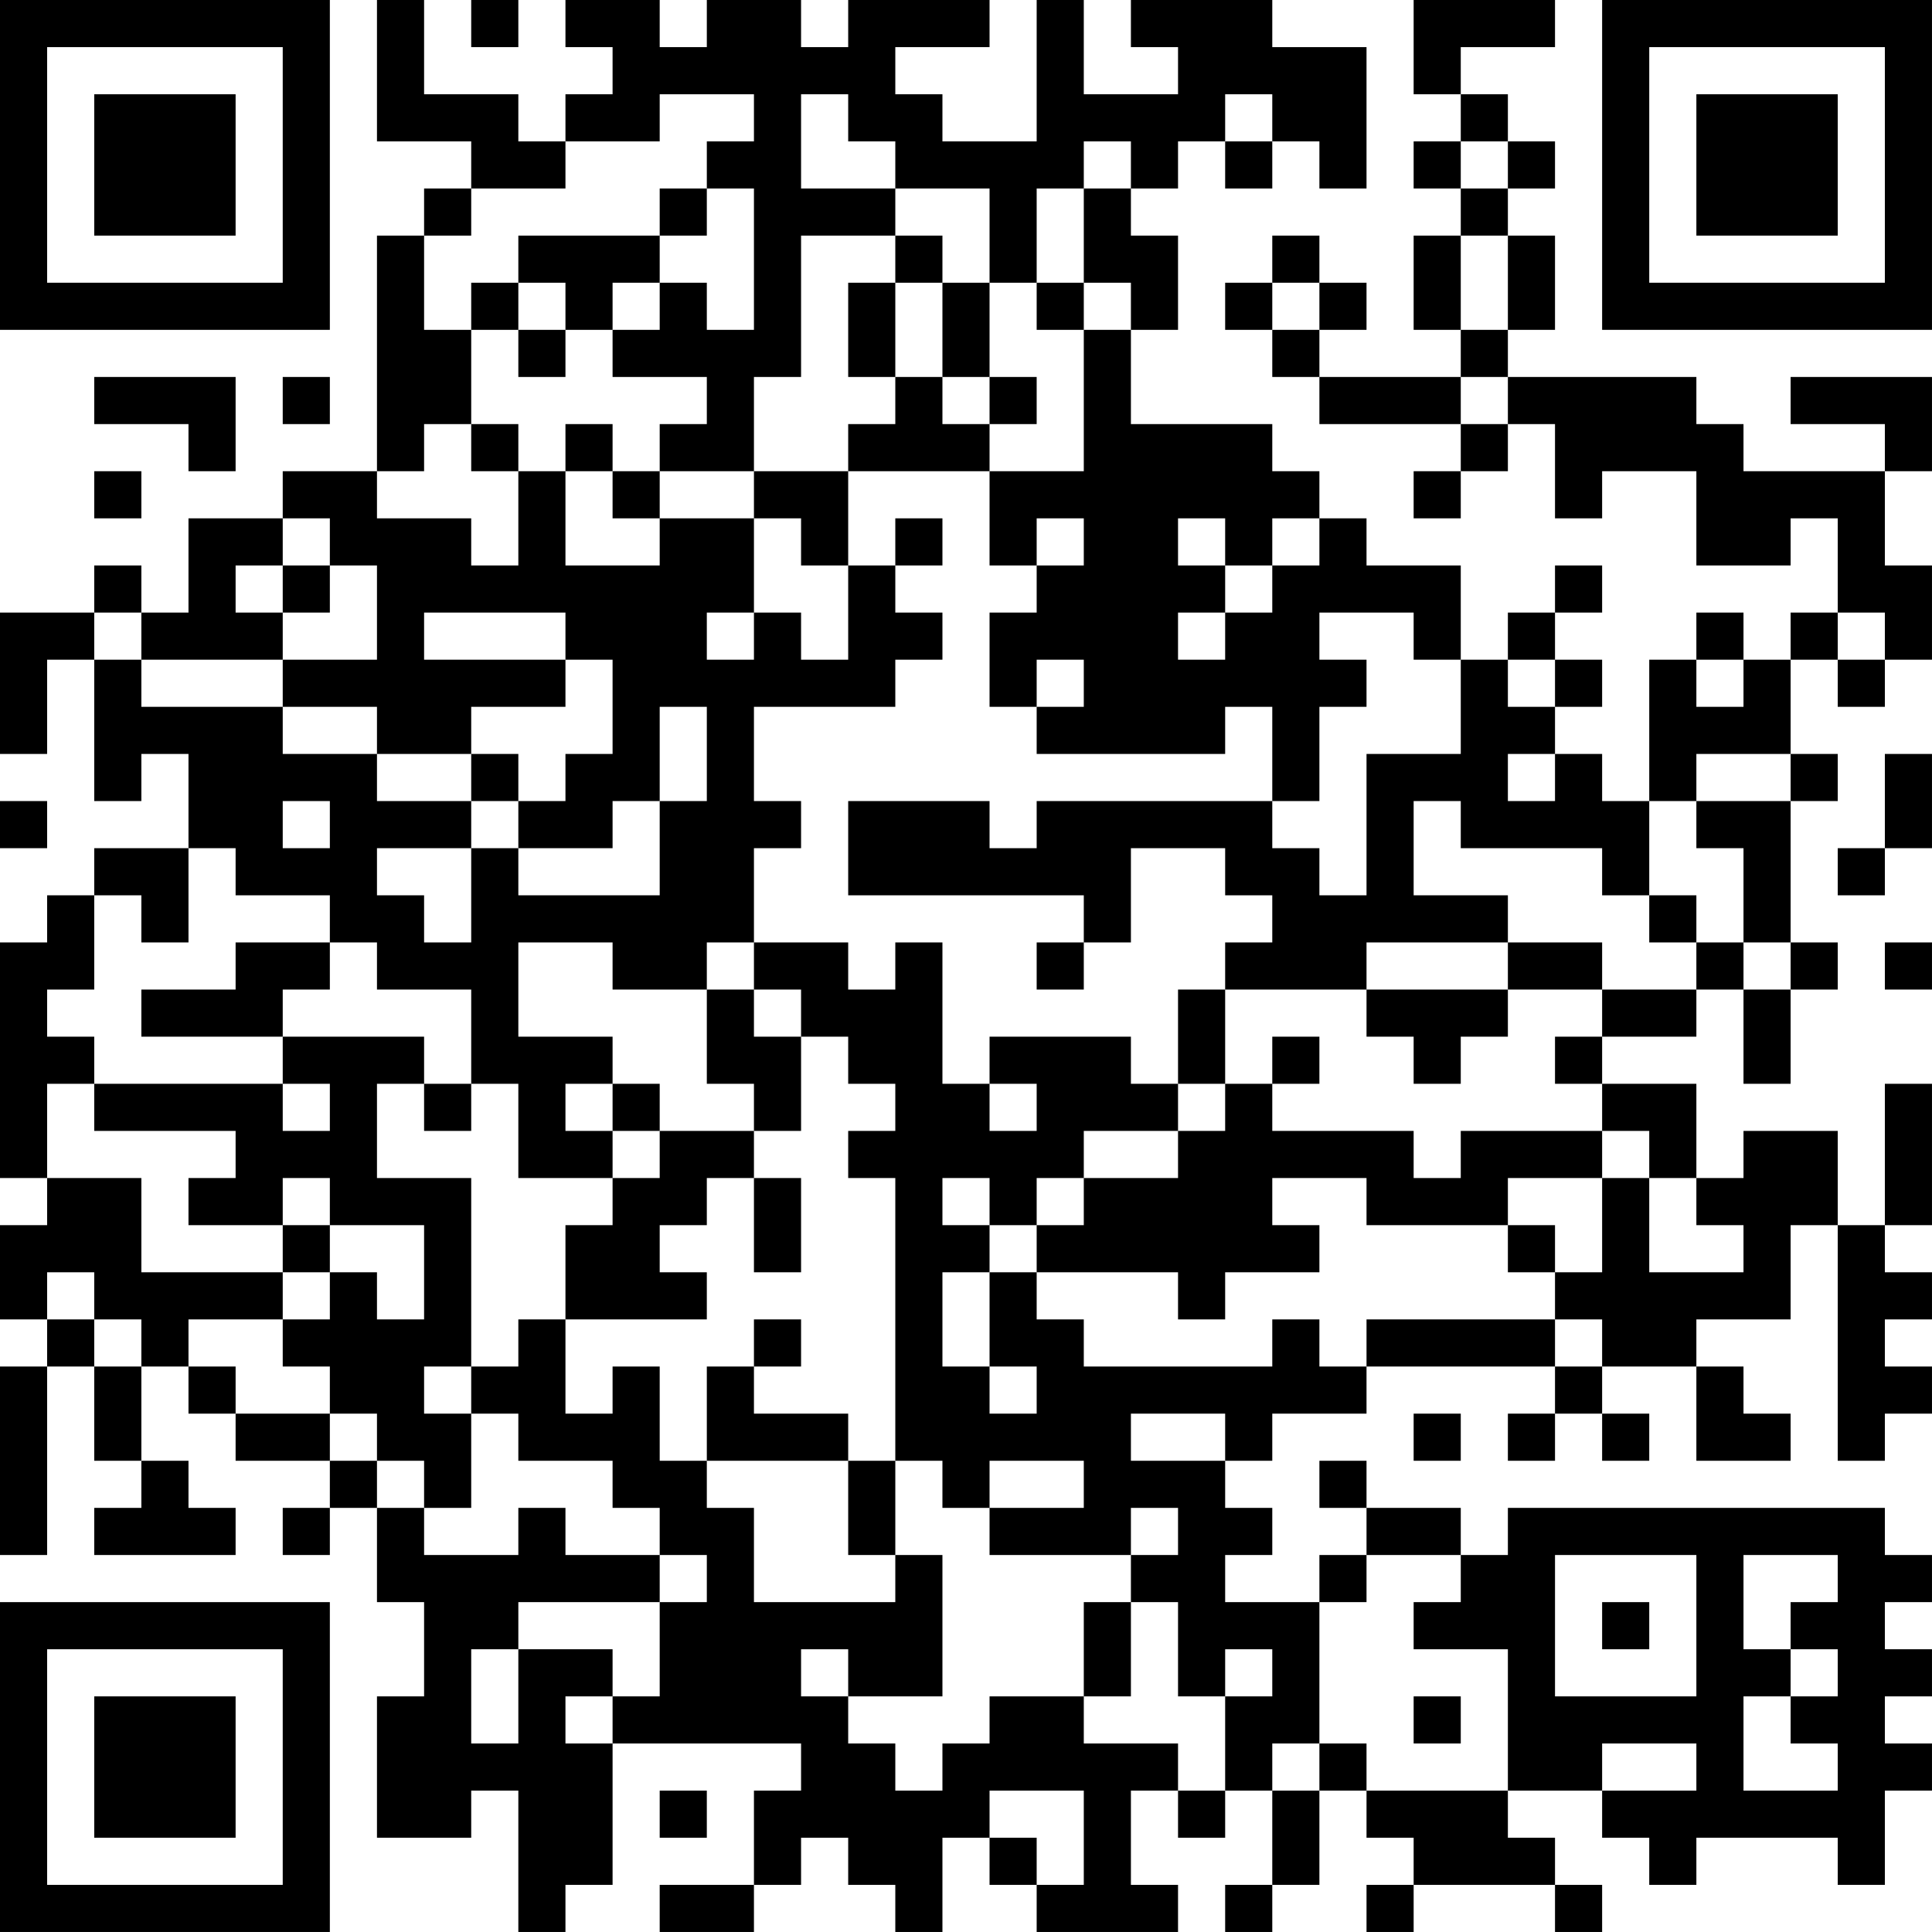 <?xml version="1.0" encoding="UTF-8"?>
<svg xmlns="http://www.w3.org/2000/svg" version="1.1" width="200" height="200" viewBox="0 0 200 200"><rect x="0" y="0" width="200" height="200" fill="#ffffff"/><g transform="scale(4.878)"><g transform="translate(0,0)"><path fill-rule="evenodd" d="M8 0L8 3L10 3L10 4L9 4L9 5L8 5L8 10L6 10L6 11L4 11L4 13L3 13L3 12L2 12L2 13L0 13L0 16L1 16L1 14L2 14L2 17L3 17L3 16L4 16L4 18L2 18L2 19L1 19L1 20L0 20L0 25L1 25L1 26L0 26L0 28L1 28L1 29L0 29L0 33L1 33L1 29L2 29L2 31L3 31L3 32L2 32L2 33L5 33L5 32L4 32L4 31L3 31L3 29L4 29L4 30L5 30L5 31L7 31L7 32L6 32L6 33L7 33L7 32L8 32L8 34L9 34L9 36L8 36L8 39L10 39L10 38L11 38L11 41L12 41L12 40L13 40L13 37L17 37L17 38L16 38L16 40L14 40L14 41L16 41L16 40L17 40L17 39L18 39L18 40L19 40L19 41L20 41L20 39L21 39L21 40L22 40L22 41L25 41L25 40L24 40L24 38L25 38L25 39L26 39L26 38L27 38L27 40L26 40L26 41L27 41L27 40L28 40L28 38L29 38L29 39L30 39L30 40L29 40L29 41L30 41L30 40L33 40L33 41L34 41L34 40L33 40L33 39L32 39L32 38L34 38L34 39L35 39L35 40L36 40L36 39L39 39L39 40L40 40L40 38L41 38L41 37L40 37L40 36L41 36L41 35L40 35L40 34L41 34L41 33L40 33L40 32L32 32L32 33L31 33L31 32L29 32L29 31L28 31L28 32L29 32L29 33L28 33L28 34L26 34L26 33L27 33L27 32L26 32L26 31L27 31L27 30L29 30L29 29L33 29L33 30L32 30L32 31L33 31L33 30L34 30L34 31L35 31L35 30L34 30L34 29L36 29L36 31L38 31L38 30L37 30L37 29L36 29L36 28L38 28L38 26L39 26L39 31L40 31L40 30L41 30L41 29L40 29L40 28L41 28L41 27L40 27L40 26L41 26L41 23L40 23L40 26L39 26L39 24L37 24L37 25L36 25L36 23L34 23L34 22L36 22L36 21L37 21L37 23L38 23L38 21L39 21L39 20L38 20L38 17L39 17L39 16L38 16L38 14L39 14L39 15L40 15L40 14L41 14L41 12L40 12L40 10L41 10L41 8L38 8L38 9L40 9L40 10L37 10L37 9L36 9L36 8L32 8L32 7L33 7L33 5L32 5L32 4L33 4L33 3L32 3L32 2L31 2L31 1L33 1L33 0L30 0L30 2L31 2L31 3L30 3L30 4L31 4L31 5L30 5L30 7L31 7L31 8L28 8L28 7L29 7L29 6L28 6L28 5L27 5L27 6L26 6L26 7L27 7L27 8L28 8L28 9L31 9L31 10L30 10L30 11L31 11L31 10L32 10L32 9L33 9L33 11L34 11L34 10L36 10L36 12L38 12L38 11L39 11L39 13L38 13L38 14L37 14L37 13L36 13L36 14L35 14L35 17L34 17L34 16L33 16L33 15L34 15L34 14L33 14L33 13L34 13L34 12L33 12L33 13L32 13L32 14L31 14L31 12L29 12L29 11L28 11L28 10L27 10L27 9L24 9L24 7L25 7L25 5L24 5L24 4L25 4L25 3L26 3L26 4L27 4L27 3L28 3L28 4L29 4L29 1L27 1L27 0L24 0L24 1L25 1L25 2L23 2L23 0L22 0L22 3L20 3L20 2L19 2L19 1L21 1L21 0L18 0L18 1L17 1L17 0L15 0L15 1L14 1L14 0L12 0L12 1L13 1L13 2L12 2L12 3L11 3L11 2L9 2L9 0ZM10 0L10 1L11 1L11 0ZM14 2L14 3L12 3L12 4L10 4L10 5L9 5L9 7L10 7L10 9L9 9L9 10L8 10L8 11L10 11L10 12L11 12L11 10L12 10L12 12L14 12L14 11L16 11L16 13L15 13L15 14L16 14L16 13L17 13L17 14L18 14L18 12L19 12L19 13L20 13L20 14L19 14L19 15L16 15L16 17L17 17L17 18L16 18L16 20L15 20L15 21L13 21L13 20L11 20L11 22L13 22L13 23L12 23L12 24L13 24L13 25L11 25L11 23L10 23L10 21L8 21L8 20L7 20L7 19L5 19L5 18L4 18L4 20L3 20L3 19L2 19L2 21L1 21L1 22L2 22L2 23L1 23L1 25L3 25L3 27L6 27L6 28L4 28L4 29L5 29L5 30L7 30L7 31L8 31L8 32L9 32L9 33L11 33L11 32L12 32L12 33L14 33L14 34L11 34L11 35L10 35L10 37L11 37L11 35L13 35L13 36L12 36L12 37L13 37L13 36L14 36L14 34L15 34L15 33L14 33L14 32L13 32L13 31L11 31L11 30L10 30L10 29L11 29L11 28L12 28L12 30L13 30L13 29L14 29L14 31L15 31L15 32L16 32L16 34L19 34L19 33L20 33L20 36L18 36L18 35L17 35L17 36L18 36L18 37L19 37L19 38L20 38L20 37L21 37L21 36L23 36L23 37L25 37L25 38L26 38L26 36L27 36L27 35L26 35L26 36L25 36L25 34L24 34L24 33L25 33L25 32L24 32L24 33L21 33L21 32L23 32L23 31L21 31L21 32L20 32L20 31L19 31L19 25L18 25L18 24L19 24L19 23L18 23L18 22L17 22L17 21L16 21L16 20L18 20L18 21L19 21L19 20L20 20L20 23L21 23L21 24L22 24L22 23L21 23L21 22L24 22L24 23L25 23L25 24L23 24L23 25L22 25L22 26L21 26L21 25L20 25L20 26L21 26L21 27L20 27L20 29L21 29L21 30L22 30L22 29L21 29L21 27L22 27L22 28L23 28L23 29L27 29L27 28L28 28L28 29L29 29L29 28L33 28L33 29L34 29L34 28L33 28L33 27L34 27L34 25L35 25L35 27L37 27L37 26L36 26L36 25L35 25L35 24L34 24L34 23L33 23L33 22L34 22L34 21L36 21L36 20L37 20L37 21L38 21L38 20L37 20L37 18L36 18L36 17L38 17L38 16L36 16L36 17L35 17L35 19L34 19L34 18L31 18L31 17L30 17L30 19L32 19L32 20L29 20L29 21L26 21L26 20L27 20L27 19L26 19L26 18L24 18L24 20L23 20L23 19L18 19L18 17L21 17L21 18L22 18L22 17L27 17L27 18L28 18L28 19L29 19L29 16L31 16L31 14L30 14L30 13L28 13L28 14L29 14L29 15L28 15L28 17L27 17L27 15L26 15L26 16L22 16L22 15L23 15L23 14L22 14L22 15L21 15L21 13L22 13L22 12L23 12L23 11L22 11L22 12L21 12L21 10L23 10L23 7L24 7L24 6L23 6L23 4L24 4L24 3L23 3L23 4L22 4L22 6L21 6L21 4L19 4L19 3L18 3L18 2L17 2L17 4L19 4L19 5L17 5L17 8L16 8L16 10L14 10L14 9L15 9L15 8L13 8L13 7L14 7L14 6L15 6L15 7L16 7L16 4L15 4L15 3L16 3L16 2ZM26 2L26 3L27 3L27 2ZM31 3L31 4L32 4L32 3ZM14 4L14 5L11 5L11 6L10 6L10 7L11 7L11 8L12 8L12 7L13 7L13 6L14 6L14 5L15 5L15 4ZM19 5L19 6L18 6L18 8L19 8L19 9L18 9L18 10L16 10L16 11L17 11L17 12L18 12L18 10L21 10L21 9L22 9L22 8L21 8L21 6L20 6L20 5ZM31 5L31 7L32 7L32 5ZM11 6L11 7L12 7L12 6ZM19 6L19 8L20 8L20 9L21 9L21 8L20 8L20 6ZM22 6L22 7L23 7L23 6ZM27 6L27 7L28 7L28 6ZM2 8L2 9L4 9L4 10L5 10L5 8ZM6 8L6 9L7 9L7 8ZM31 8L31 9L32 9L32 8ZM10 9L10 10L11 10L11 9ZM12 9L12 10L13 10L13 11L14 11L14 10L13 10L13 9ZM2 10L2 11L3 11L3 10ZM6 11L6 12L5 12L5 13L6 13L6 14L3 14L3 13L2 13L2 14L3 14L3 15L6 15L6 16L8 16L8 17L10 17L10 18L8 18L8 19L9 19L9 20L10 20L10 18L11 18L11 19L14 19L14 17L15 17L15 15L14 15L14 17L13 17L13 18L11 18L11 17L12 17L12 16L13 16L13 14L12 14L12 13L9 13L9 14L12 14L12 15L10 15L10 16L8 16L8 15L6 15L6 14L8 14L8 12L7 12L7 11ZM19 11L19 12L20 12L20 11ZM25 11L25 12L26 12L26 13L25 13L25 14L26 14L26 13L27 13L27 12L28 12L28 11L27 11L27 12L26 12L26 11ZM6 12L6 13L7 13L7 12ZM39 13L39 14L40 14L40 13ZM32 14L32 15L33 15L33 14ZM36 14L36 15L37 15L37 14ZM10 16L10 17L11 17L11 16ZM32 16L32 17L33 17L33 16ZM40 16L40 18L39 18L39 19L40 19L40 18L41 18L41 16ZM0 17L0 18L1 18L1 17ZM6 17L6 18L7 18L7 17ZM35 19L35 20L36 20L36 19ZM5 20L5 21L3 21L3 22L6 22L6 23L2 23L2 24L5 24L5 25L4 25L4 26L6 26L6 27L7 27L7 28L6 28L6 29L7 29L7 30L8 30L8 31L9 31L9 32L10 32L10 30L9 30L9 29L10 29L10 25L8 25L8 23L9 23L9 24L10 24L10 23L9 23L9 22L6 22L6 21L7 21L7 20ZM22 20L22 21L23 21L23 20ZM32 20L32 21L29 21L29 22L30 22L30 23L31 23L31 22L32 22L32 21L34 21L34 20ZM40 20L40 21L41 21L41 20ZM15 21L15 23L16 23L16 24L14 24L14 23L13 23L13 24L14 24L14 25L13 25L13 26L12 26L12 28L15 28L15 27L14 27L14 26L15 26L15 25L16 25L16 27L17 27L17 25L16 25L16 24L17 24L17 22L16 22L16 21ZM25 21L25 23L26 23L26 24L25 24L25 25L23 25L23 26L22 26L22 27L25 27L25 28L26 28L26 27L28 27L28 26L27 26L27 25L29 25L29 26L32 26L32 27L33 27L33 26L32 26L32 25L34 25L34 24L31 24L31 25L30 25L30 24L27 24L27 23L28 23L28 22L27 22L27 23L26 23L26 21ZM6 23L6 24L7 24L7 23ZM6 25L6 26L7 26L7 27L8 27L8 28L9 28L9 26L7 26L7 25ZM1 27L1 28L2 28L2 29L3 29L3 28L2 28L2 27ZM16 28L16 29L15 29L15 31L18 31L18 33L19 33L19 31L18 31L18 30L16 30L16 29L17 29L17 28ZM24 30L24 31L26 31L26 30ZM30 30L30 31L31 31L31 30ZM29 33L29 34L28 34L28 37L27 37L27 38L28 38L28 37L29 37L29 38L32 38L32 35L30 35L30 34L31 34L31 33ZM33 33L33 36L36 36L36 33ZM37 33L37 35L38 35L38 36L37 36L37 38L39 38L39 37L38 37L38 36L39 36L39 35L38 35L38 34L39 34L39 33ZM23 34L23 36L24 36L24 34ZM34 34L34 35L35 35L35 34ZM30 36L30 37L31 37L31 36ZM34 37L34 38L36 38L36 37ZM14 38L14 39L15 39L15 38ZM21 38L21 39L22 39L22 40L23 40L23 38ZM0 0L0 7L7 7L7 0ZM1 1L1 6L6 6L6 1ZM2 2L2 5L5 5L5 2ZM34 0L34 7L41 7L41 0ZM35 1L35 6L40 6L40 1ZM36 2L36 5L39 5L39 2ZM0 34L0 41L7 41L7 34ZM1 35L1 40L6 40L6 35ZM2 36L2 39L5 39L5 36Z" fill="#000000"/></g></g></svg>
